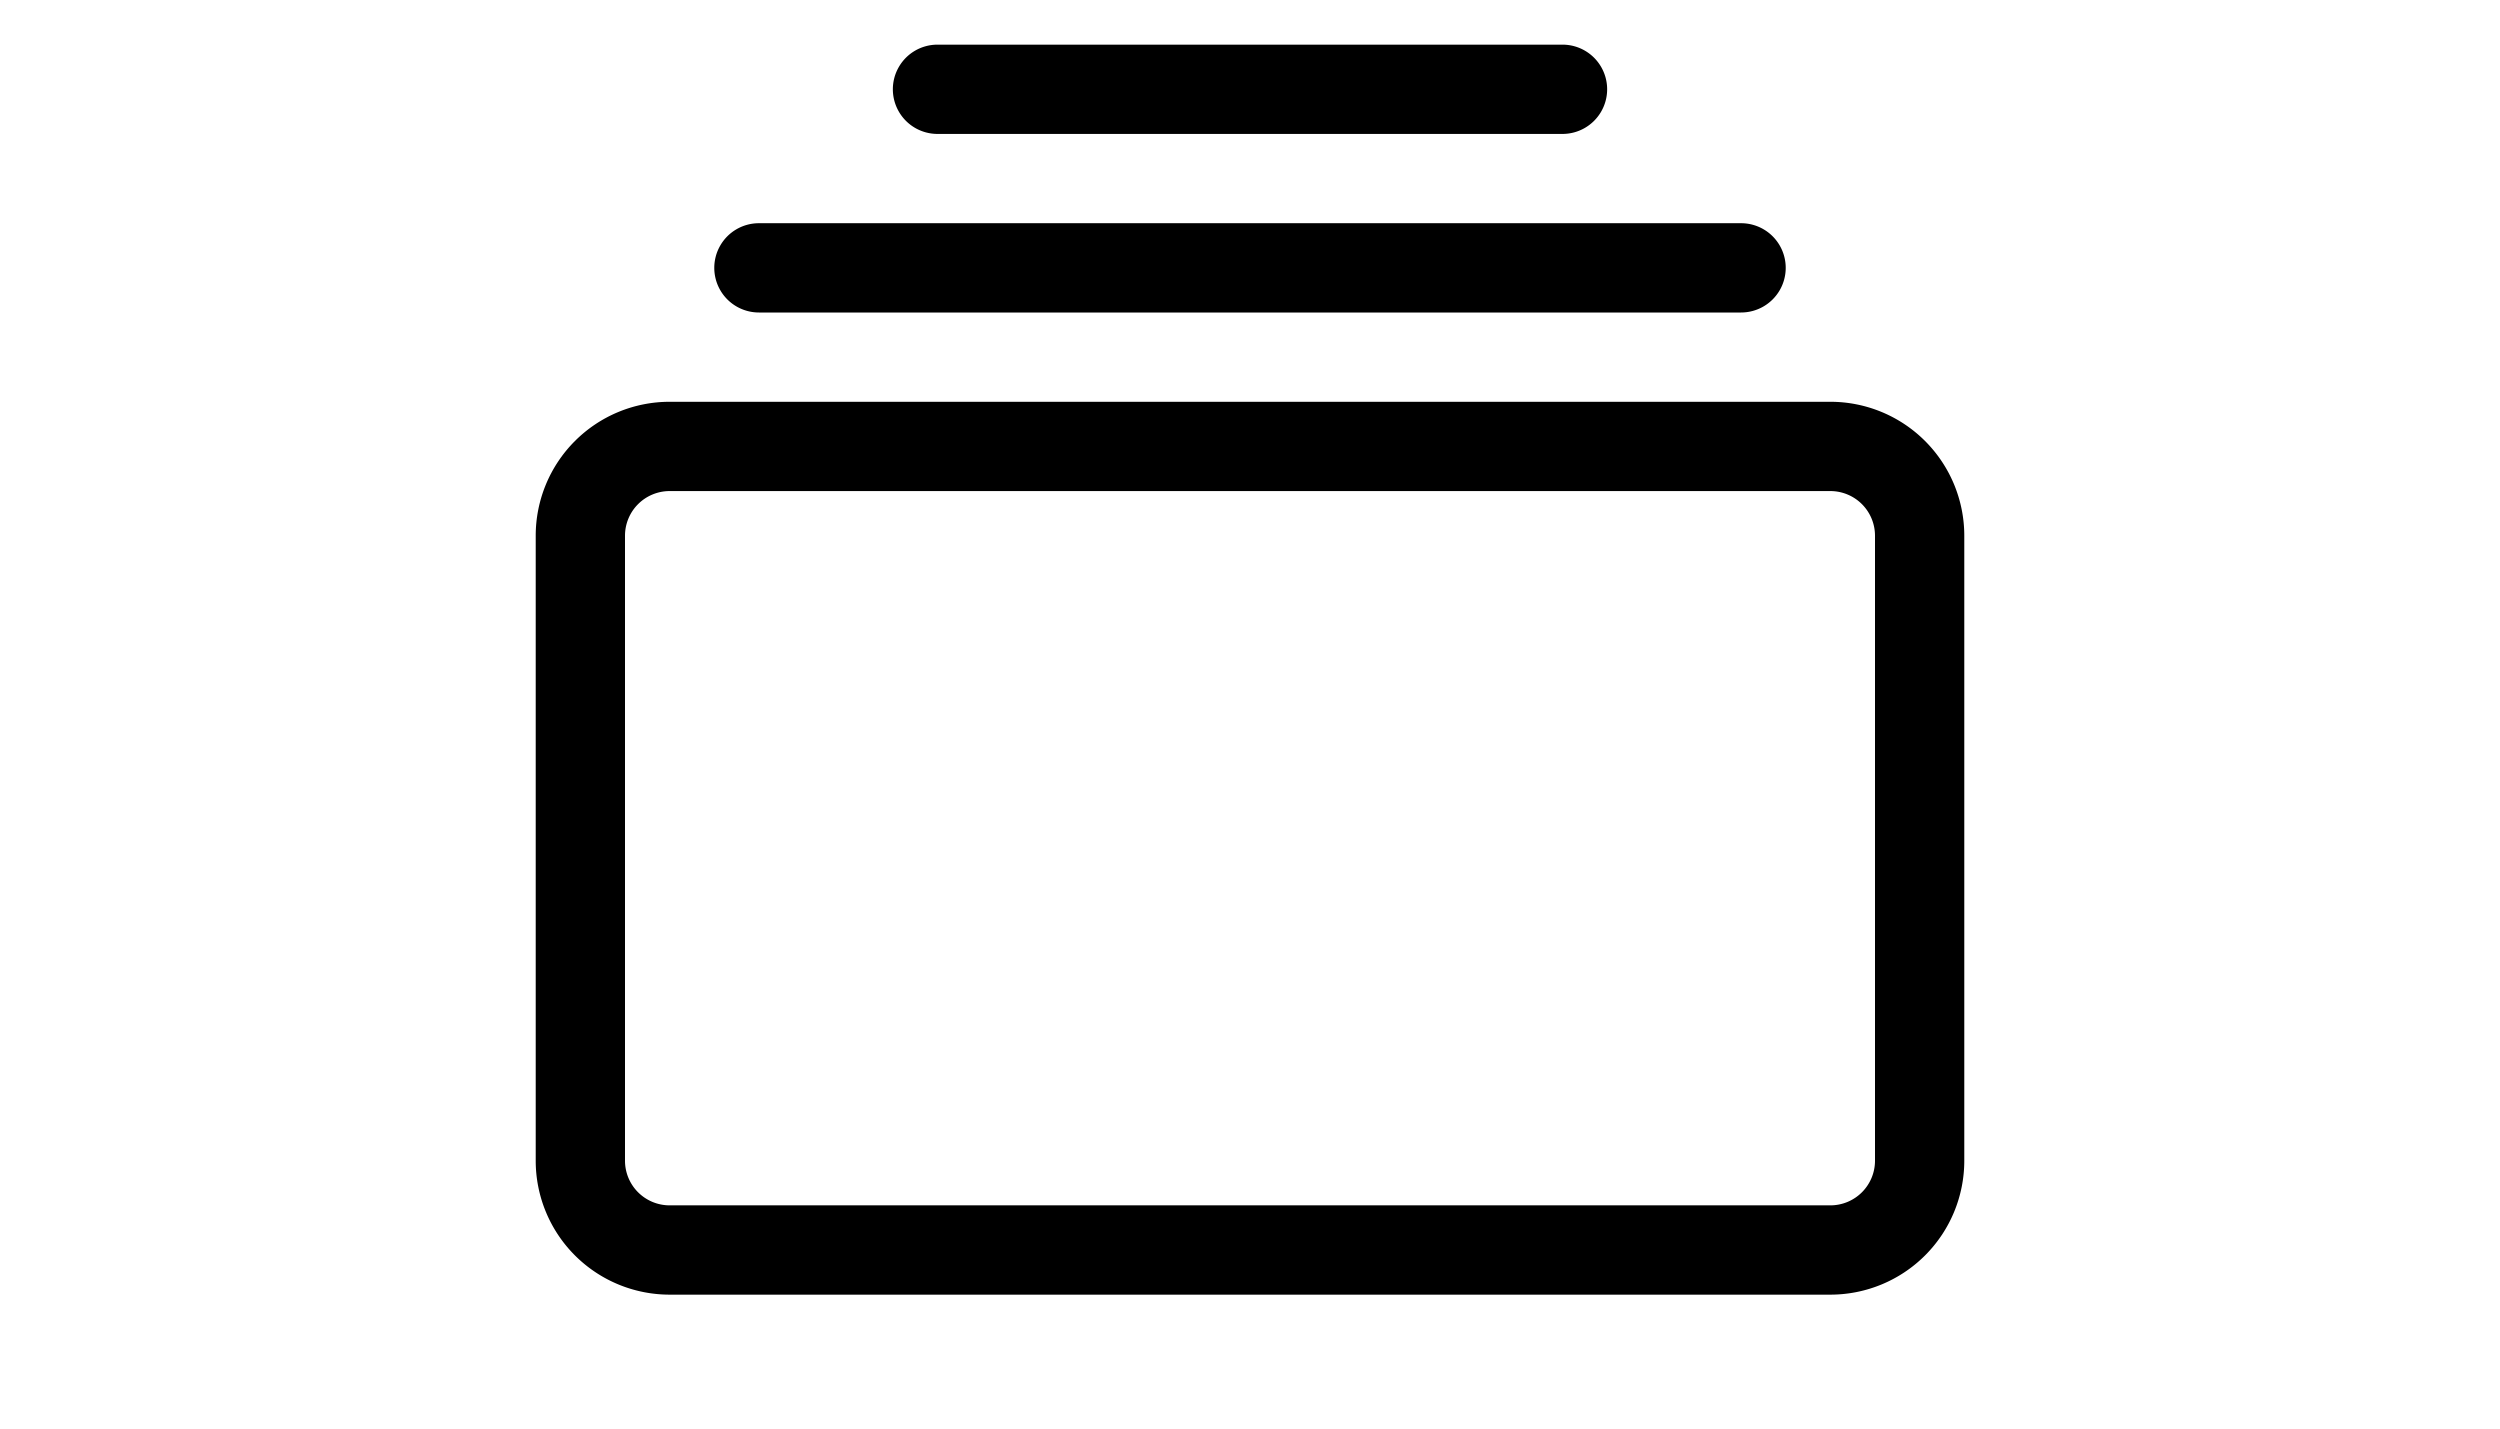 <svg xmlns="http://www.w3.org/2000/svg" width="70" height="40" fill="currentColor" class="bi bi-collection" viewBox="0 0 16 16">
  <path d="M2.5 3.5a.5.5 0 0 1 0-1h11a.5.5 0 0 1 0 1h-11zm2-2a.5.5 0 0 1 0-1h7a.5.5 0 0 1 0 1h-7zM0 13a1.5 1.5 0 0 0 1.5 1.5h13A1.5 1.5 0 0 0 16 13V6a1.5 1.5 0 0 0-1.5-1.5h-13A1.5 1.5 0 0 0 0 6v7zm1.5.5A.5.5 0 0 1 1 13V6a.5.5 0 0 1 .5-.5h13a.5.5 0 0 1 .5.5v7a.5.5 0 0 1-.5.5h-13z"/>
</svg>